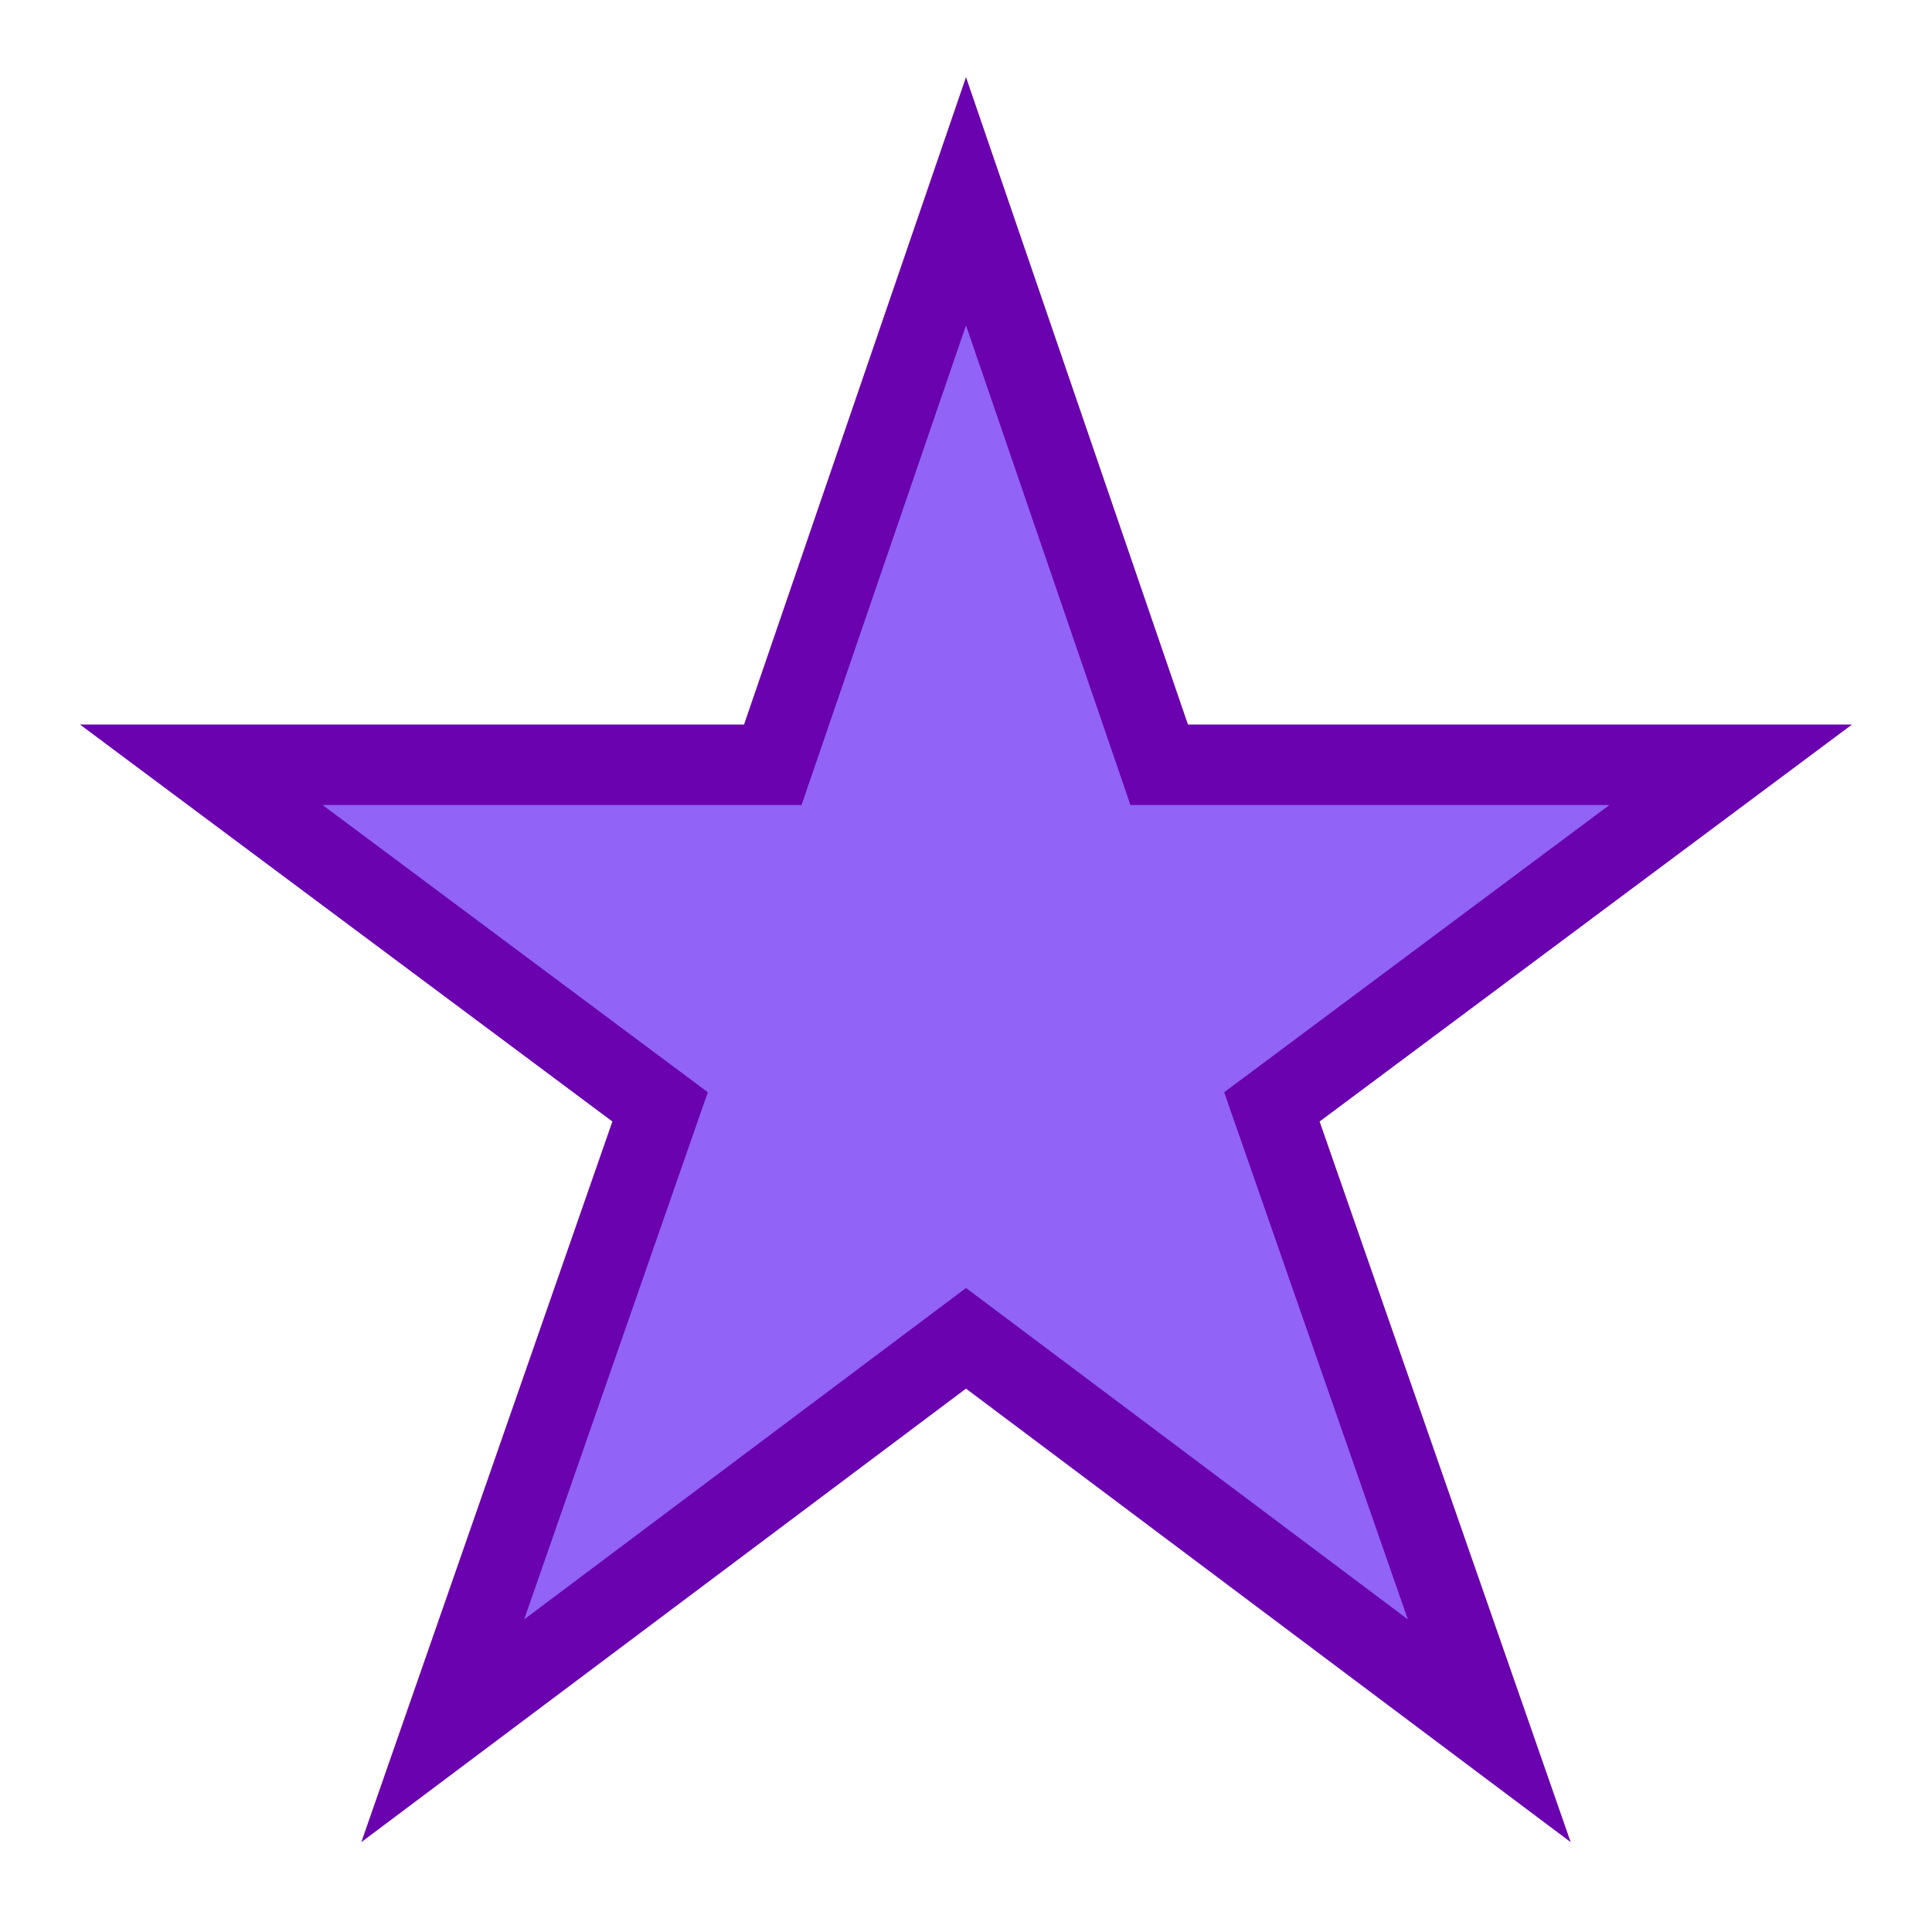 <?xml version="1.0" encoding="utf-8"?>
<!-- Generator: Adobe Illustrator 16.0.0, SVG Export Plug-In . SVG Version: 6.00 Build 0)  -->
<!DOCTYPE svg PUBLIC "-//W3C//DTD SVG 1.1//EN" "http://www.w3.org/Graphics/SVG/1.1/DTD/svg11.dtd">
<svg version="1.1" id="Layer_1" xmlns="http://www.w3.org/2000/svg" xmlns:xlink="http://www.w3.org/1999/xlink" x="0px" y="0px"
	 width="24px" height="24px" viewBox="0 0 24 24" enable-background="new 0 0 24 24" xml:space="preserve">
<path fill="#9163F7" stroke="#6B02AF" d="M12,2.5l2.4,7h7.1l-5.7,4.25l2.7,7.75L12,16.625L5.5,21.5l2.7-7.75L2.5,9.5h7.1L12,2.5z"/>
</svg>
